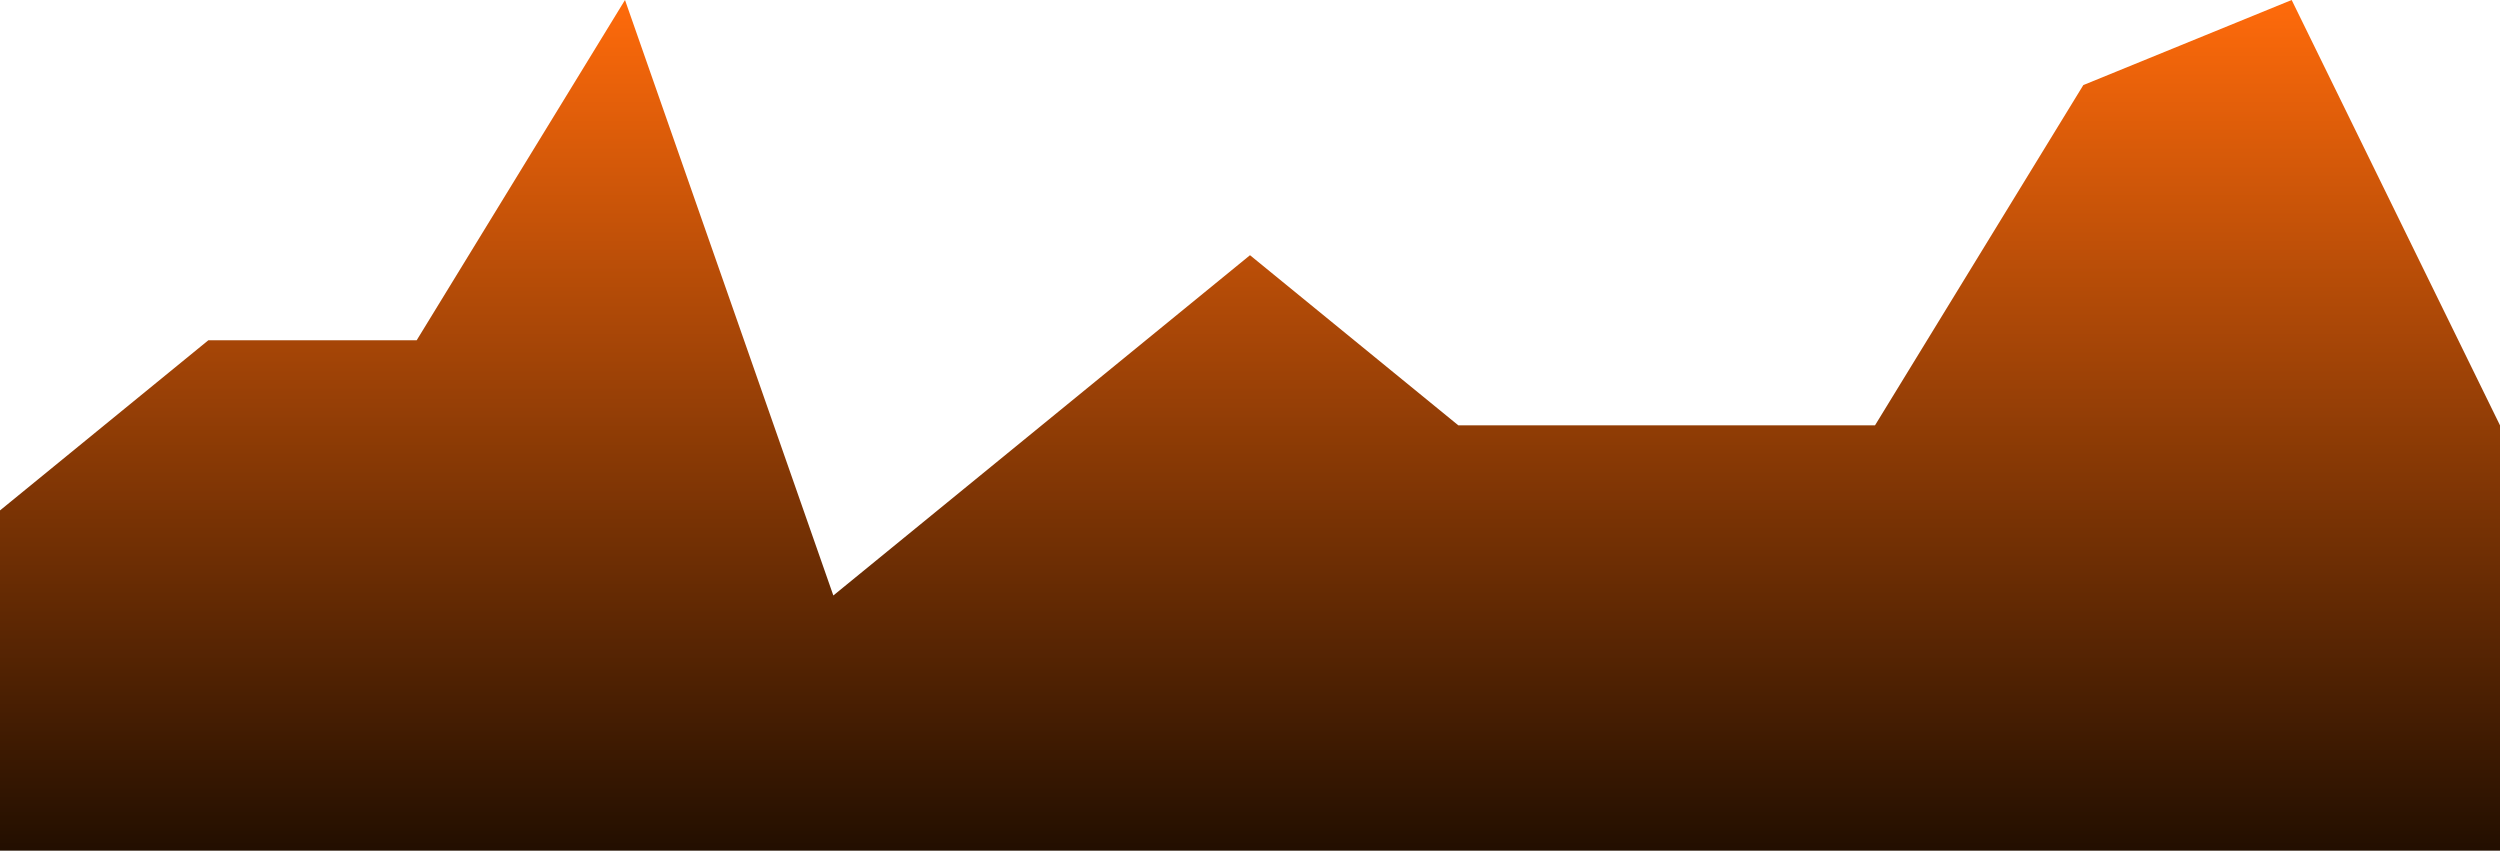 <?xml version="1.0" standalone="no"?>
<svg xmlns:xlink="http://www.w3.org/1999/xlink" id="wave" style="transform:rotate(0deg); transition: 0.3s" viewBox="0 0 1440 490" version="1.1" xmlns="http://www.w3.org/2000/svg"><defs><linearGradient id="sw-gradient-0" x1="0" x2="0" y1="1" y2="0"><stop stop-color="rgba(34.436, 14.654, 0, 1)" offset="0%"/><stop stop-color="rgba(255, 106.568, 11, 1)" offset="100%"/></linearGradient></defs><path style="transform:translate(0, 0px); opacity:1" fill="url(#sw-gradient-0)" d="M0,294L120,196L240,196L360,0L480,343L600,245L720,147L840,245L960,245L1080,245L1200,49L1320,0L1440,245L1560,245L1680,98L1800,0L1920,49L2040,245L2160,0L2280,441L2400,98L2520,392L2640,0L2760,0L2880,196L2880,490L2760,490L2640,490L2520,490L2400,490L2280,490L2160,490L2040,490L1920,490L1800,490L1680,490L1560,490L1440,490L1320,490L1200,490L1080,490L960,490L840,490L720,490L600,490L480,490L360,490L240,490L120,490L0,490Z"/></svg>